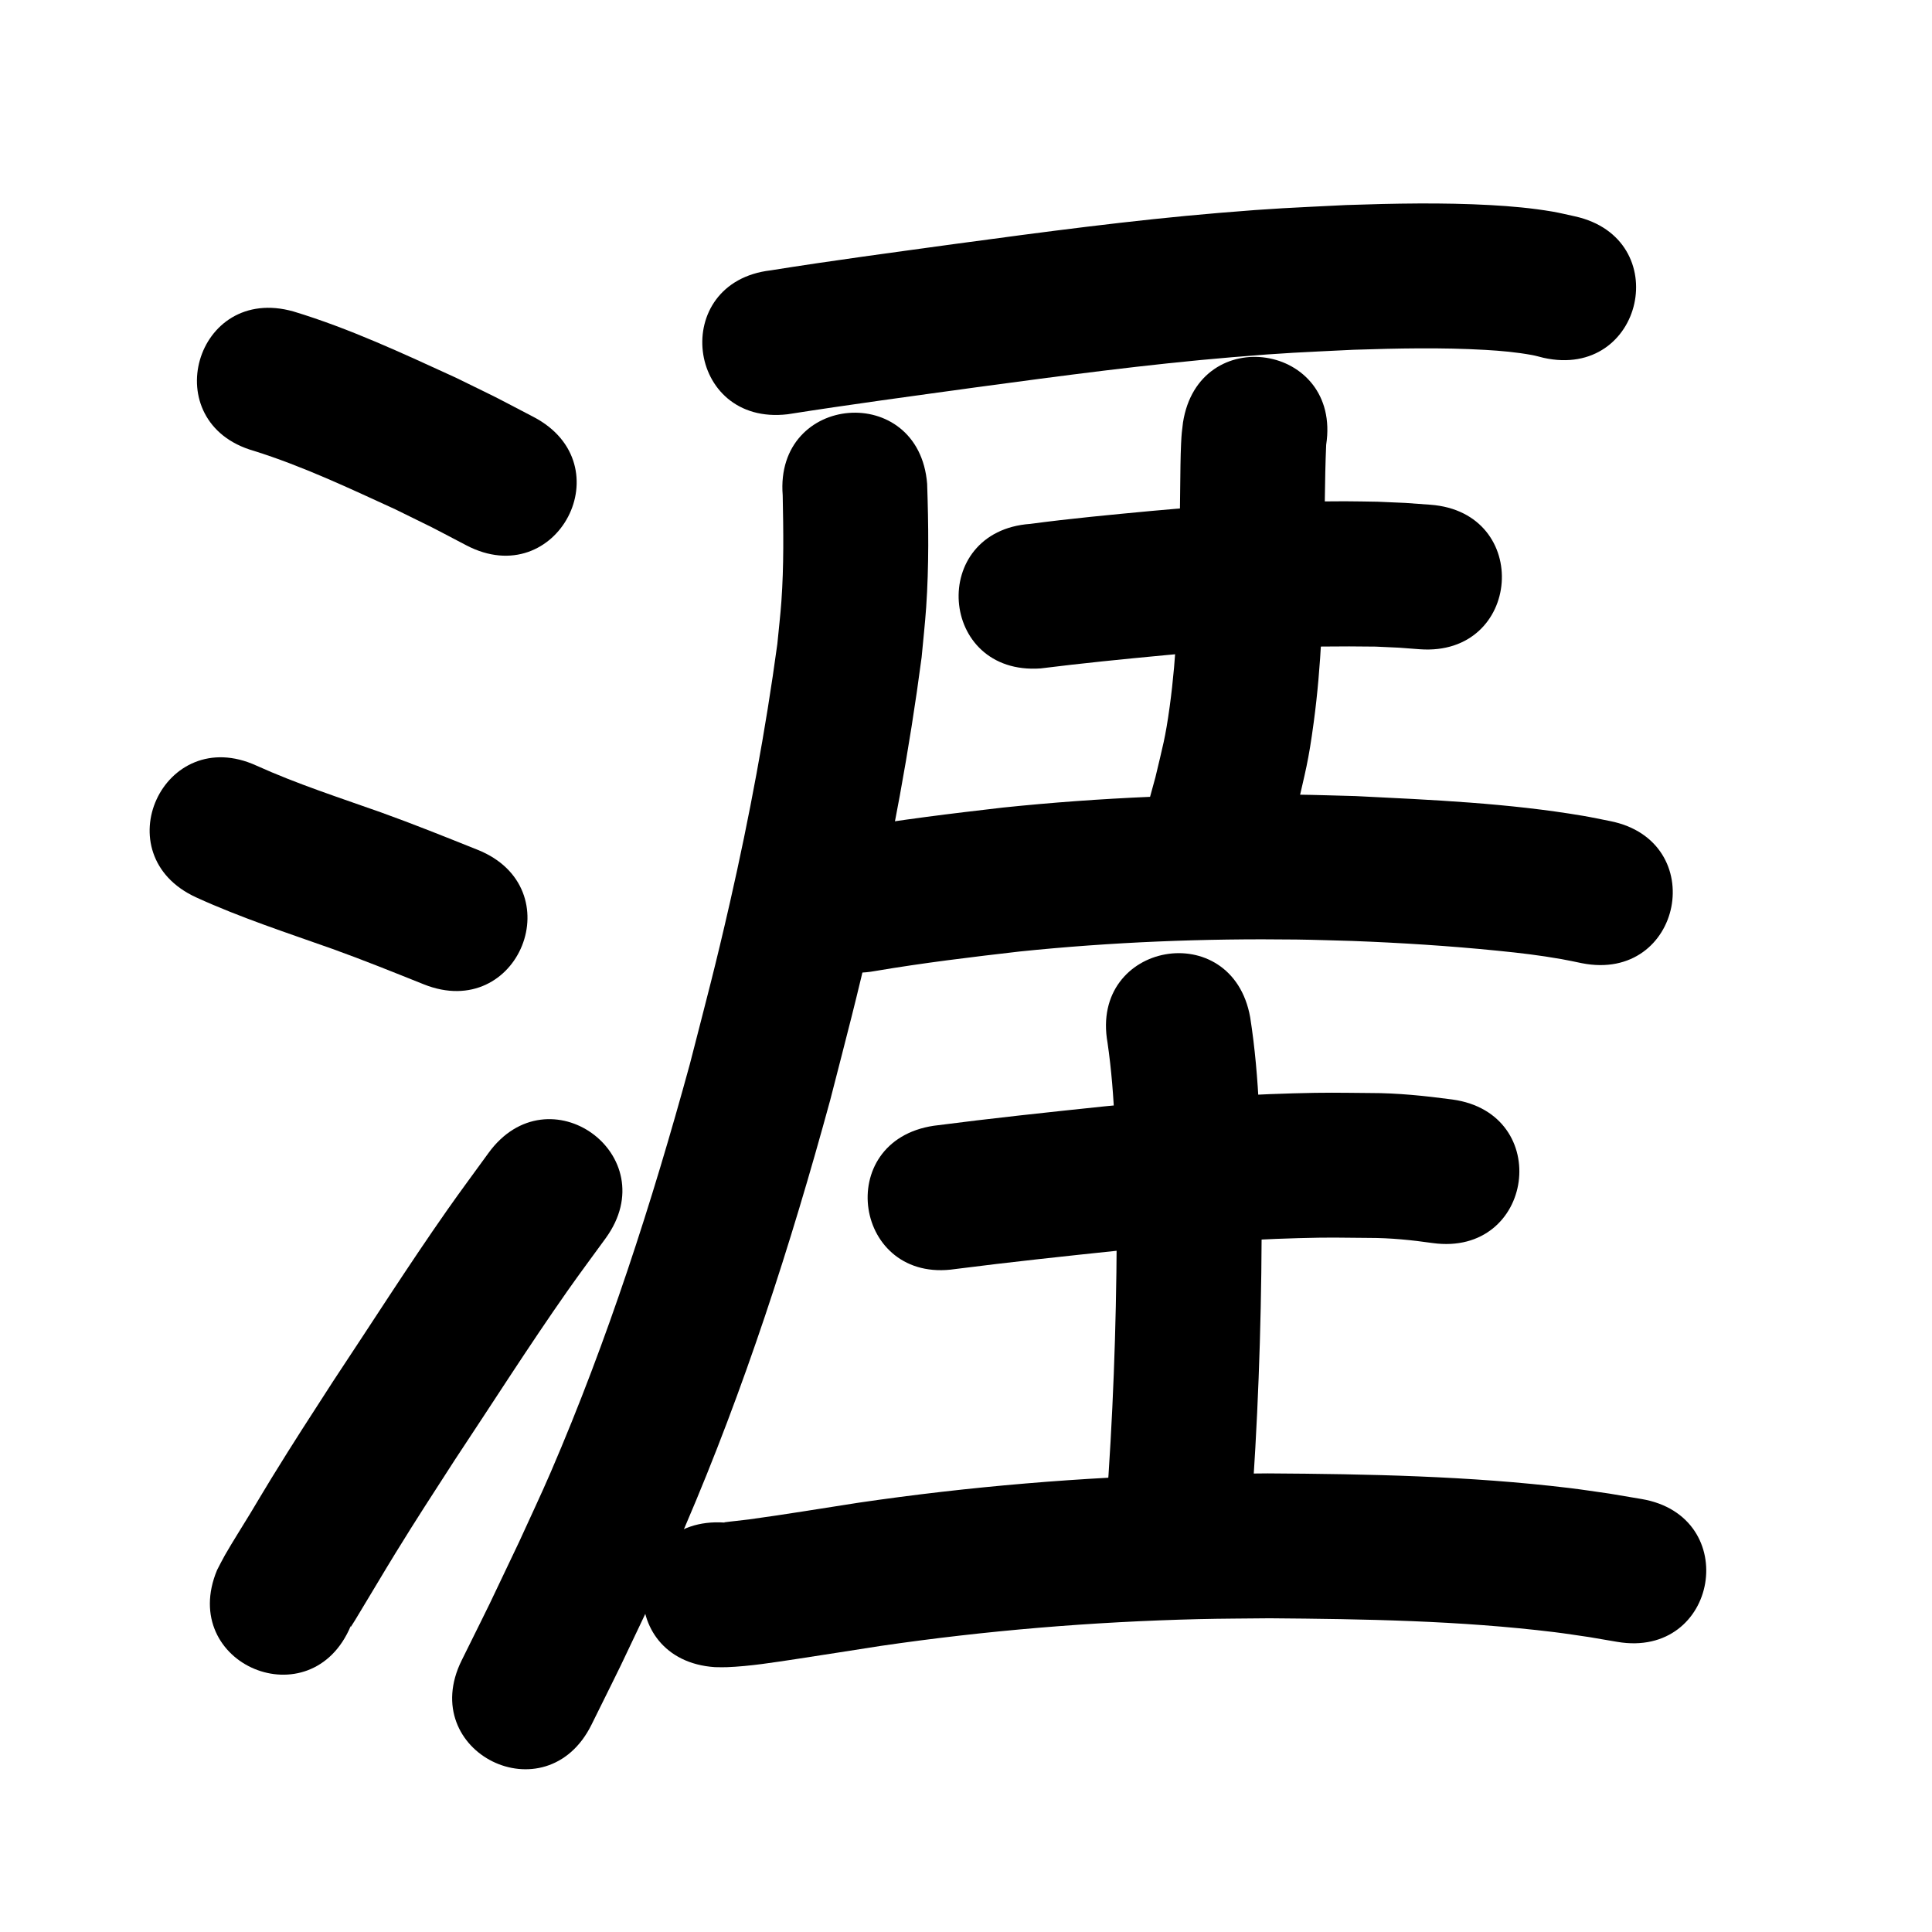 <?xml version="1.0" ?>
<svg xmlns="http://www.w3.org/2000/svg" width="1000" height="1000">
<path d="m 131.419,233.368 c 25.197,7.904 49.197,19.263 73.162,30.246 25.226,12.414 12.948,6.177 36.854,18.675 47.012,24.543 81.721,-41.943 34.709,-66.485 v 0 c -26.15,-13.635 -12.712,-6.828 -40.336,-20.379 -27.418,-12.546 -54.91,-25.426 -83.827,-34.183 -51.001,-14.539 -71.563,57.587 -20.562,72.126 z"/>
<path d="m 101.582,464.506 c 22.886,10.456 46.853,18.26 70.537,26.662 15.89,5.719 31.552,12.04 47.227,18.315 49.235,19.707 77.106,-49.922 27.87,-69.629 v 0 c -16.601,-6.643 -33.191,-13.324 -50.023,-19.37 -21.61,-7.665 -43.503,-14.725 -64.42,-24.184 -48.229,-22.056 -79.421,46.151 -31.191,68.206 z"/>
<path d="m 181.572,841.531 c -8.7e-4,0.19 -0.109,0.728 -0.003,0.57 1.469,-2.175 2.775,-4.455 4.14,-6.697 6.437,-10.568 12.68,-21.253 19.167,-31.79 11.46,-18.616 18.37,-29.1 30.476,-47.879 19.371,-29.15 38.145,-58.722 58.246,-87.382 6.504,-9.274 13.296,-18.343 19.944,-27.514 31.103,-42.955 -29.644,-86.941 -60.747,-43.987 v 0 c -7.079,9.787 -14.305,19.469 -21.238,29.36 -20.441,29.159 -39.547,59.236 -59.246,88.893 -13.072,20.287 -19.334,29.757 -31.698,49.842 -3.711,6.028 -7.294,12.134 -10.948,18.196 -4.396,7.292 -9.029,14.442 -13.26,21.83 -1.434,2.504 -2.693,5.104 -4.04,7.656 -20.436,48.937 48.772,77.838 69.208,28.901 z"/>
<path d="m 407.656,214.426 c 32.455,-5.107 65.021,-9.466 97.566,-13.955 44.123,-5.947 88.271,-11.885 132.652,-15.59 28.294,-2.362 34.802,-2.458 62.638,-3.84 22.759,-0.739 45.569,-1.236 68.321,0.069 8.14,0.467 16.115,1.187 24.125,2.653 2.024,0.371 4.002,0.964 6.002,1.446 51.777,11.475 68.005,-61.748 16.228,-73.223 v 0 c -3.914,-0.829 -7.798,-1.814 -11.742,-2.486 -10.493,-1.787 -21.292,-2.759 -31.901,-3.341 -24.904,-1.366 -49.867,-0.868 -74.776,-0.025 -29.347,1.475 -36.169,1.579 -65.965,4.081 -45.442,3.815 -90.651,9.859 -135.831,15.959 -32.044,4.42 -64.119,8.65 -96.062,13.763 -52.671,6.183 -43.928,80.671 8.744,74.489 z"/>
<path d="m 405.127,256.381 c 0.371,18.248 0.627,36.574 -0.673,54.796 -0.526,7.376 -1.399,14.722 -2.099,22.083 -6.104,44.879 -14.435,89.461 -24.485,133.621 -7.642,33.578 -12.185,50.304 -20.81,83.921 -19.621,71.724 -42.501,142.717 -71.942,211.066 -5.228,12.138 -10.917,24.073 -16.376,36.109 -20.371,42.756 -10.414,22.282 -29.798,61.457 -23.513,47.535 43.712,80.788 67.225,33.253 v 0 c 20.084,-40.615 9.759,-19.369 30.897,-63.777 5.823,-12.882 11.889,-25.657 17.469,-38.645 30.729,-71.531 54.697,-145.785 75.174,-220.833 8.922,-34.809 13.575,-51.938 21.482,-86.771 10.686,-47.074 19.551,-94.604 25.843,-142.47 0.785,-8.631 1.762,-17.246 2.355,-25.892 1.457,-21.249 1.222,-42.643 0.498,-63.913 -4.239,-52.863 -78.999,-46.869 -74.76,5.994 z"/>
<path d="m 538.619,345.97 c 21.358,-2.676 42.776,-4.801 64.204,-6.819 36.291,-3.603 72.736,-5.003 109.189,-4.469 16.064,0.751 8.46,0.274 22.816,1.361 52.888,3.923 58.436,-70.872 5.548,-74.795 v 0 c -17.289,-1.261 -8.186,-0.715 -27.315,-1.559 -5.667,-0.076 -11.334,-0.221 -17.001,-0.228 -33.484,-0.042 -66.94,1.959 -100.274,5.02 -20.857,1.967 -41.731,3.903 -62.498,6.678 -52.899,3.77 -47.567,78.58 5.332,74.81 z"/>
<path d="m 612.305,218.785 c -0.575,4.733 -0.718,5.35 -0.98,10.909 -0.316,6.717 -0.372,15.508 -0.451,22.062 -0.4,33.165 0.085,-4.012 -0.409,32.966 -0.594,27.036 -1.348,54.171 -5.035,81.002 -2.263,16.47 -3.602,20.498 -7.368,36.508 -1.724,6.303 -3.447,12.605 -5.171,18.908 -13.917,51.174 58.455,70.856 72.372,19.682 v 0 c 1.958,-7.235 3.916,-14.469 5.874,-21.704 4.685,-20.57 6.037,-24.384 8.869,-45.427 3.924,-29.145 4.825,-58.604 5.452,-87.966 0.247,-18.5 0.181,-37.028 0.97,-55.512 8.082,-52.414 -66.042,-63.843 -74.124,-11.429 z"/>
<path d="m 453.1,502.576 c 24.78,-4.198 49.736,-7.209 74.697,-10.085 47.579,-4.902 95.447,-6.805 143.269,-6.192 9.591,0.123 19.177,0.485 28.766,0.728 25.073,0.957 50.127,2.534 75.095,5.039 12.468,1.251 21.291,2.281 33.339,4.377 3.53,0.614 7.027,1.407 10.54,2.111 52.033,10.248 66.526,-63.339 14.493,-73.586 v 0 c -4.572,-0.889 -9.124,-1.885 -13.715,-2.666 -38.921,-6.622 -78.525,-8.301 -117.883,-10.252 -10.195,-0.25 -20.388,-0.626 -30.586,-0.751 -50.71,-0.62 -101.468,1.45 -151.916,6.686 -26.698,3.087 -53.394,6.312 -79.89,10.869 -52.129,9.752 -38.337,83.473 13.792,73.721 z"/>
<path d="m 494.413,656.859 c 28.322,-3.621 56.721,-6.657 85.119,-9.624 30.777,-3.094 61.643,-5.54 92.573,-6.378 16.408,-0.445 20.525,-0.267 36.495,-0.114 11.059,-0.011 22.029,1.095 32.954,2.662 52.542,7.199 62.723,-67.107 10.181,-74.306 v 0 c -14.091,-1.871 -28.221,-3.371 -42.465,-3.353 -17.633,-0.147 -22.012,-0.336 -40.089,0.168 -32.558,0.909 -65.05,3.466 -97.448,6.728 -29.5,3.086 -59.005,6.221 -88.42,10.044 -52.449,7.85 -41.348,82.024 11.101,74.174 z"/>
<path d="m 573.259,539.735 c 4.067,27.851 4.259,56.089 4.772,84.174 0.121,46.497 -1.204,93.039 -4.26,139.441 -0.534,8.111 -1.238,16.21 -1.857,24.315 -4.022,52.88 70.761,58.569 74.784,5.689 v 0 c 0.651,-8.591 1.39,-17.175 1.953,-25.772 3.164,-48.273 4.533,-96.689 4.367,-145.06 -0.601,-32.043 -0.943,-64.266 -5.932,-95.999 -9.343,-52.204 -83.17,-38.99 -73.827,13.213 z"/>
<path d="m 370.02,862.909 c 2.035,0.01 4.071,0.11 6.104,0.03 12.186,-0.482 24.401,-2.478 36.432,-4.287 14.406,-2.166 28.788,-4.495 43.186,-6.716 54.565,-7.979 109.628,-12.529 164.754,-13.881 12.201,-0.299 24.407,-0.289 36.611,-0.434 49.143,0.381 98.496,1.199 147.342,7.16 6.055,0.739 12.079,1.714 18.119,2.571 4.85,0.826 9.701,1.653 14.551,2.479 52.289,8.854 64.81,-65.094 12.521,-73.947 v 0 c -5.543,-0.934 -11.086,-1.867 -16.628,-2.801 -6.915,-0.965 -13.814,-2.059 -20.746,-2.894 -51.751,-6.23 -104.012,-7.234 -156.072,-7.563 -12.838,0.16 -25.679,0.157 -38.513,0.481 -58.013,1.463 -115.955,6.285 -173.374,14.705 -18.848,2.908 -37.673,6.06 -56.572,8.629 -4.259,0.579 -8.549,0.922 -12.807,1.507 -0.048,0.007 0.048,0.084 0.071,0.126 -52.916,-3.52 -57.894,71.315 -4.978,74.835 z"/>
</svg>
